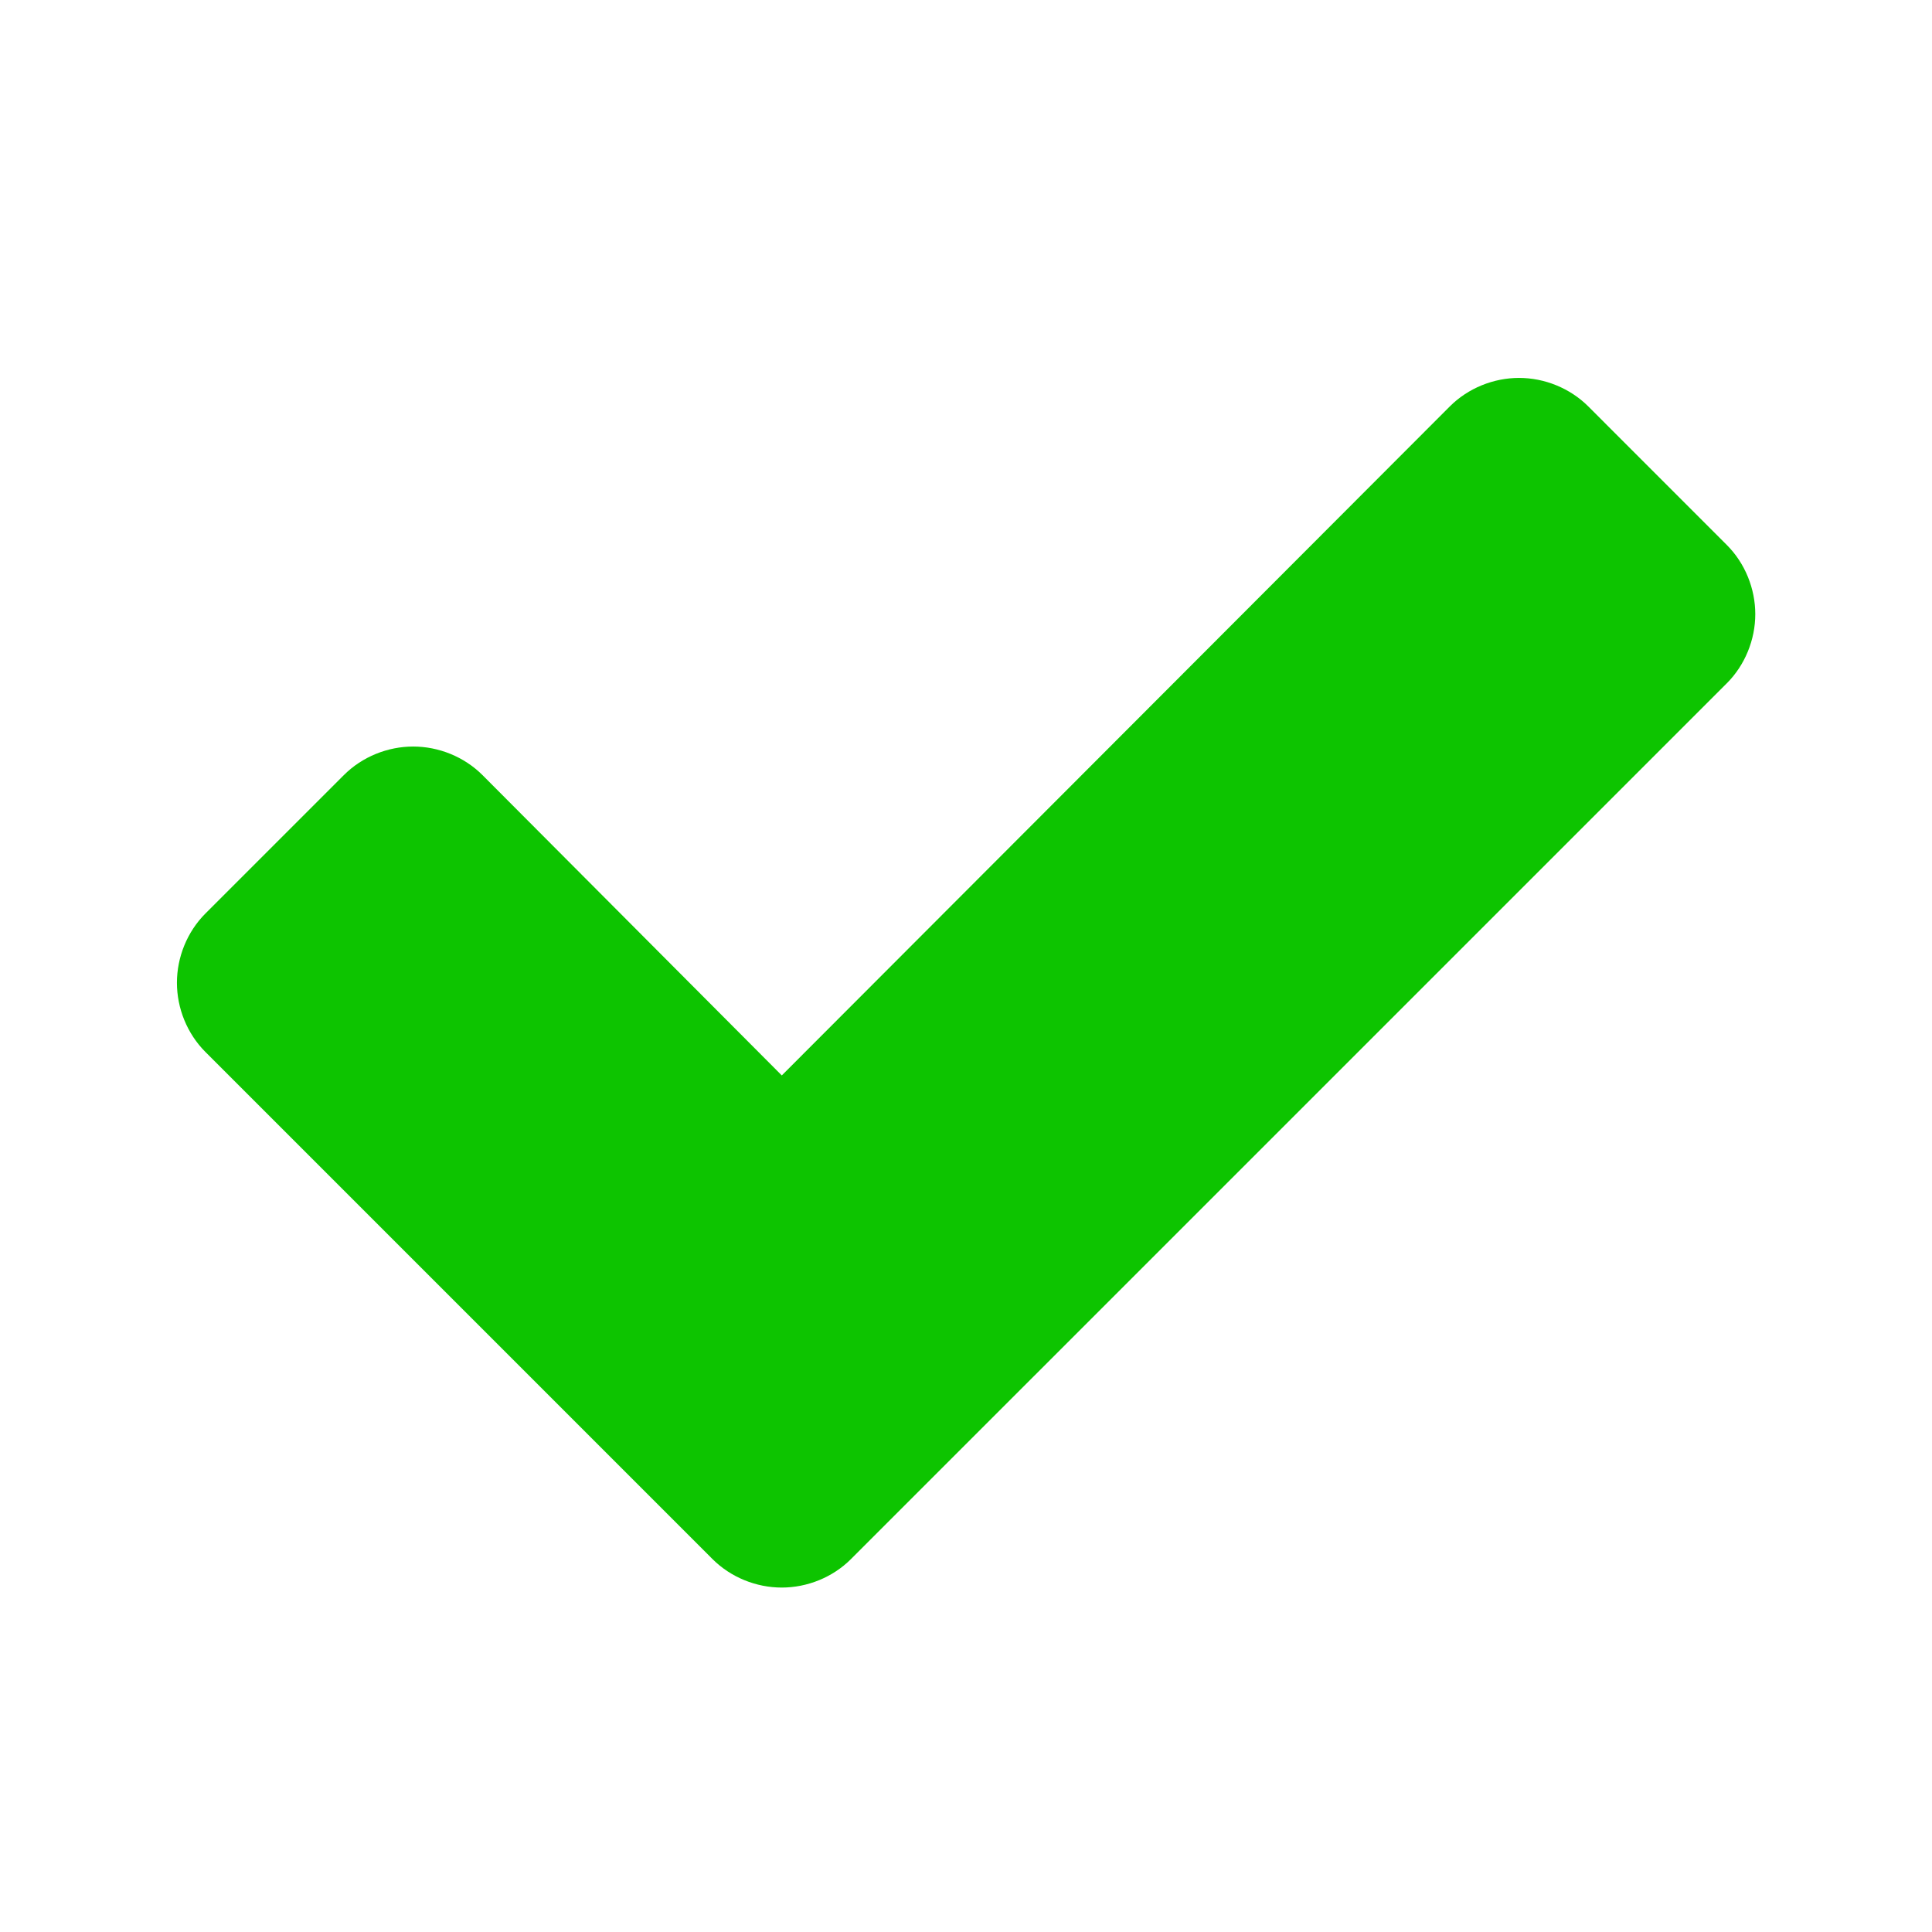 <?xml version="1.0" encoding="utf-8"?>
<!-- Generated by IcoMoon.io -->
<!DOCTYPE svg PUBLIC "-//W3C//DTD SVG 1.1//EN" "http://www.w3.org/Graphics/SVG/1.1/DTD/svg11.dtd">
<svg version="1.1" xmlns="http://www.w3.org/2000/svg" xmlns:xlink="http://www.w3.org/1999/xlink" width="64" height="64" viewBox="0 0 64 64">
<path fill="#0dc400" d="M57.2 22.637l-29.010 29.009c-0.607 0.608-1.451 0.944-2.294 0.944s-1.686-0.337-2.294-0.944l-16.797-16.798c-0.607-0.607-0.944-1.45-0.944-2.293s0.337-1.686 0.944-2.294l4.588-4.587c0.607-0.607 1.451-0.944 2.294-0.944s1.686 0.337 2.294 0.944l9.917 9.951 22.129-22.162c0.607-0.607 1.451-0.944 2.293-0.944s1.686 0.337 2.294 0.944l4.587 4.588c0.608 0.607 0.945 1.451 0.945 2.294s-0.339 1.686-0.946 2.293z"></path>
</svg>
